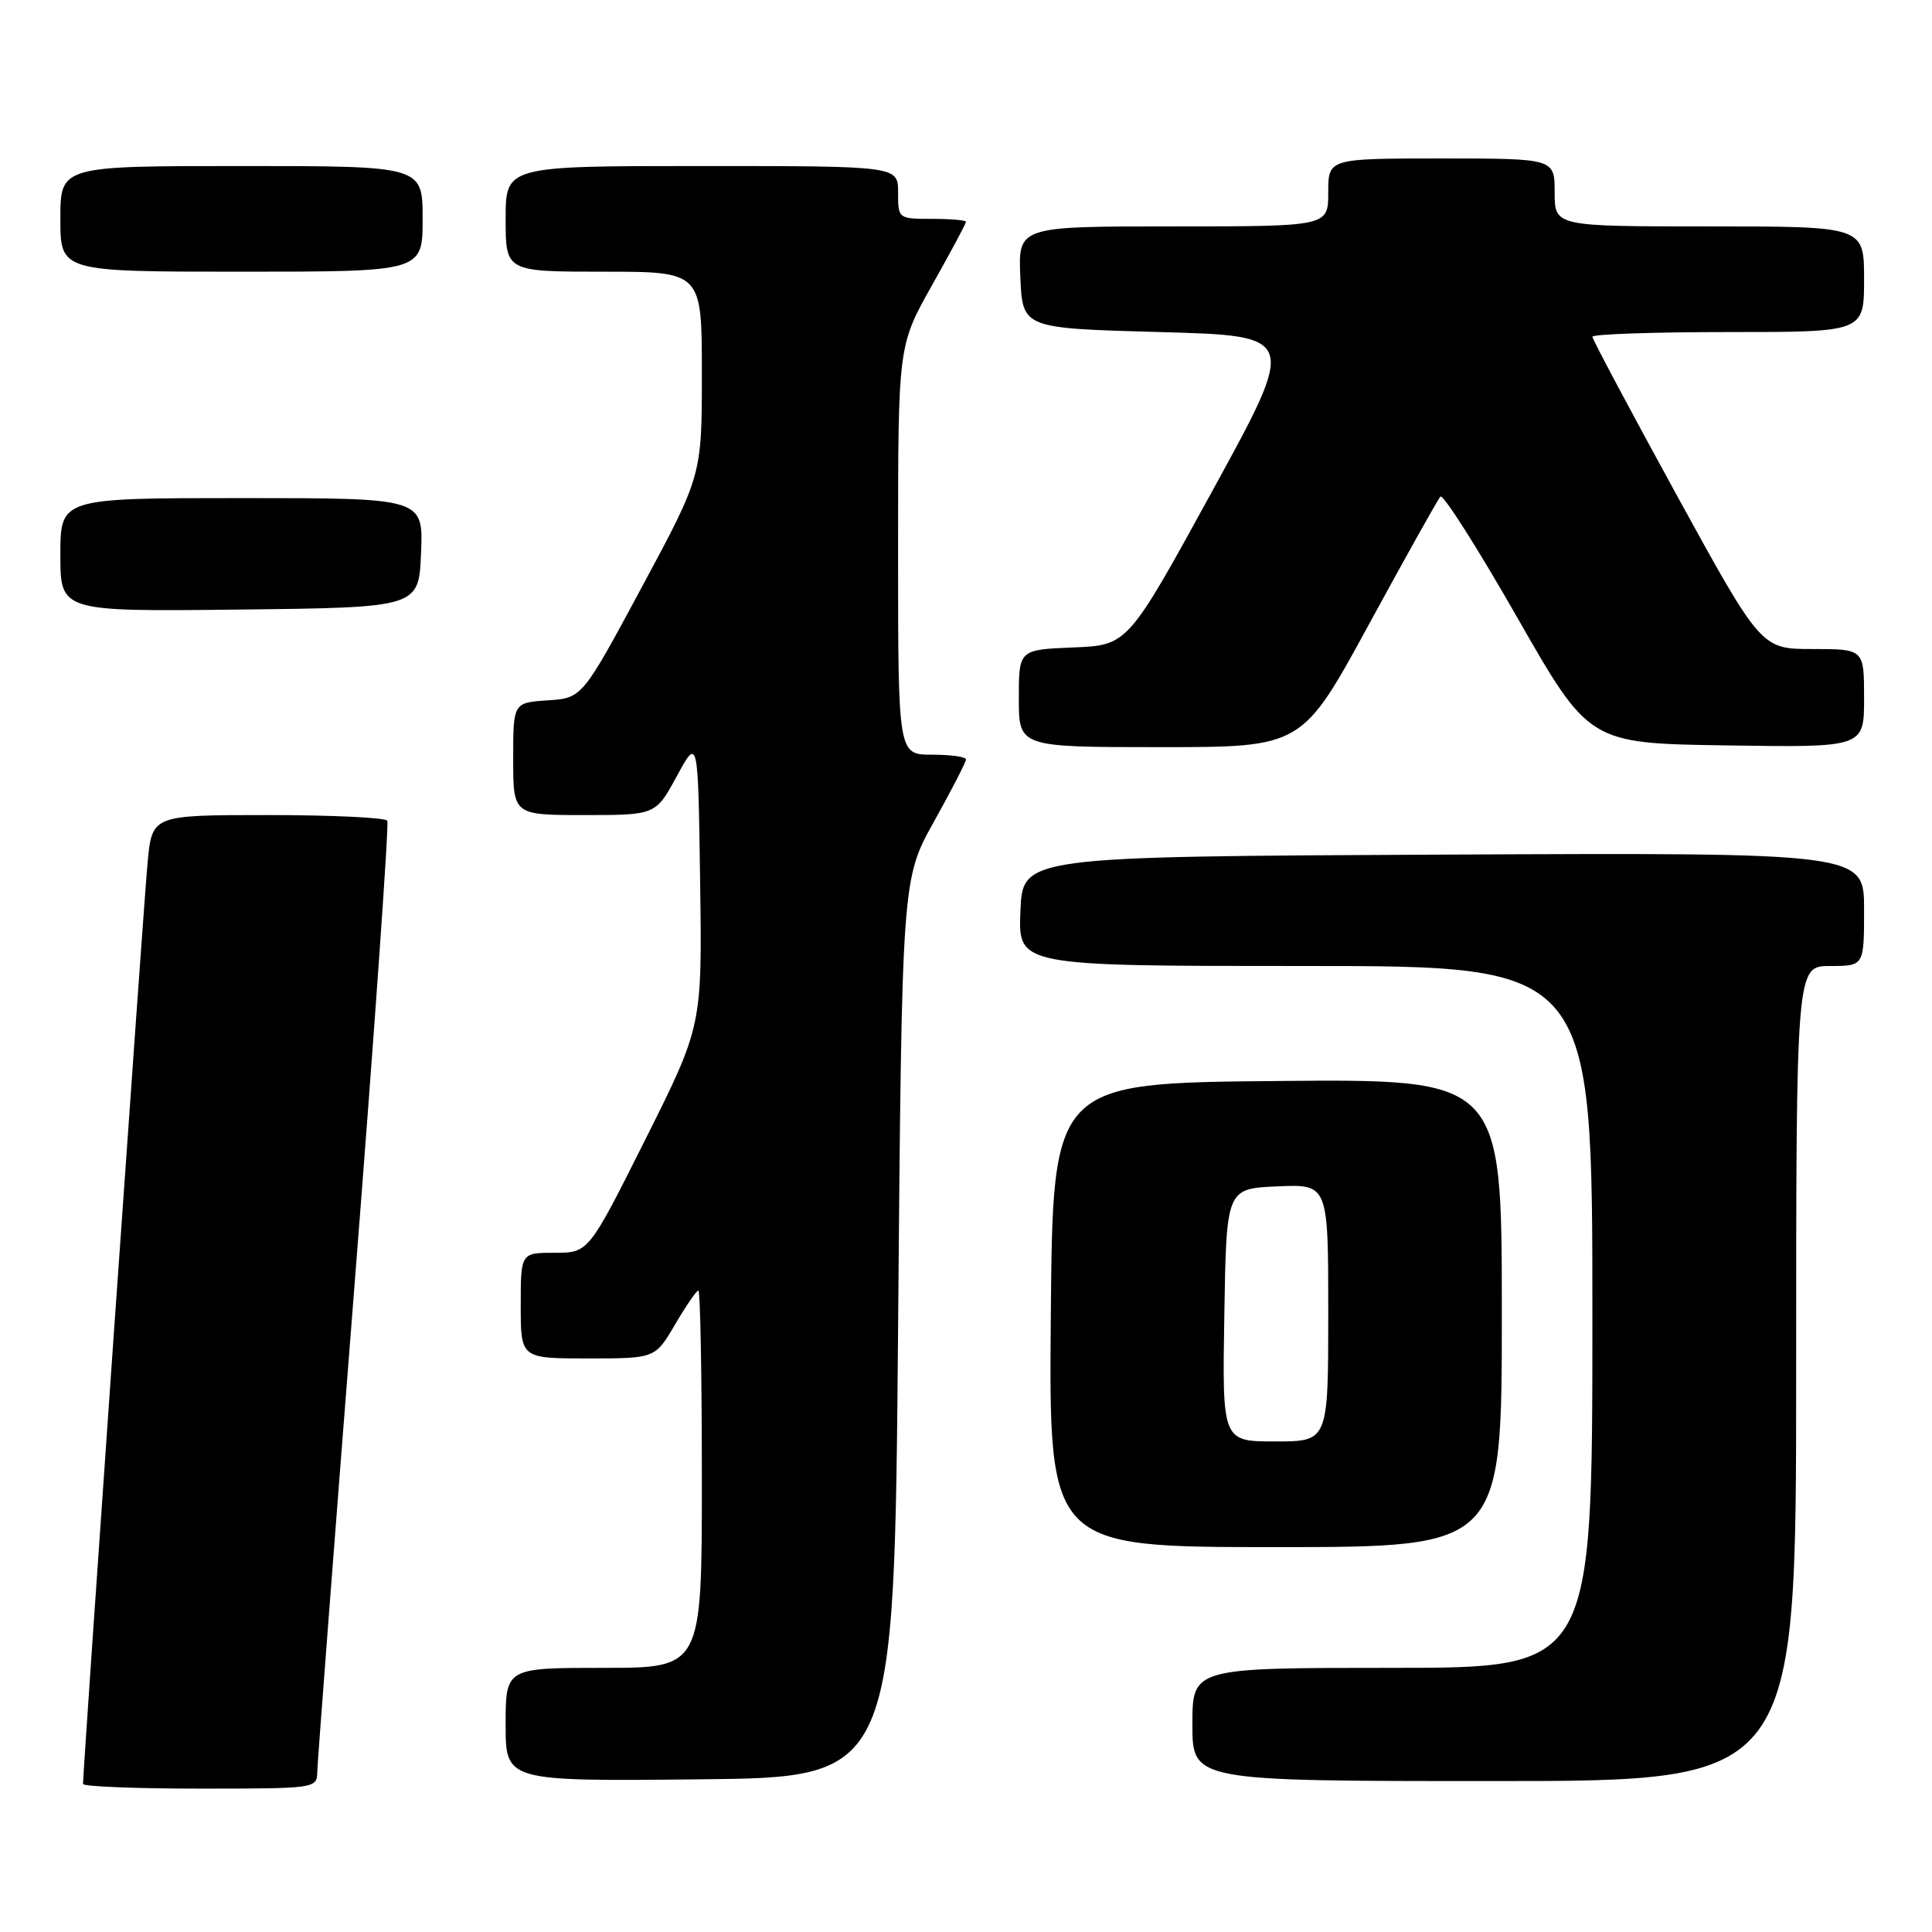 <?xml version="1.0" encoding="UTF-8" standalone="no"?>
<!DOCTYPE svg PUBLIC "-//W3C//DTD SVG 1.1//EN" "http://www.w3.org/Graphics/SVG/1.1/DTD/svg11.dtd" >
<svg xmlns="http://www.w3.org/2000/svg" xmlns:xlink="http://www.w3.org/1999/xlink" version="1.1" viewBox="0 0 256 256">
 <g >
 <path fill="currentColor"
d=" M 42.04 234.75 C 42.07 233.51 44.26 204.82 46.92 171.00 C 49.58 137.18 51.56 109.16 51.32 108.75 C 51.08 108.34 43.97 108.00 35.52 108.00 C 20.16 108.00 20.16 108.00 19.56 114.25 C 19.06 119.46 11.00 234.48 11.00 236.38 C 11.00 236.72 17.97 237.00 26.50 237.00 C 41.89 237.00 42.00 236.98 42.04 234.75 Z  M 119.00 176.00 C 119.50 116.50 119.50 116.50 123.75 108.88 C 126.09 104.68 128.00 100.97 128.00 100.63 C 128.00 100.28 125.97 100.00 123.50 100.00 C 119.00 100.00 119.00 100.00 119.00 72.89 C 119.00 45.79 119.00 45.79 123.50 37.79 C 125.98 33.39 128.00 29.61 128.00 29.39 C 128.00 29.18 125.97 29.00 123.50 29.00 C 119.02 29.00 119.00 28.98 119.00 25.50 C 119.00 22.00 119.00 22.00 93.00 22.00 C 67.00 22.00 67.00 22.00 67.00 29.00 C 67.00 36.00 67.00 36.00 80.00 36.00 C 93.00 36.00 93.00 36.00 93.00 49.50 C 93.00 63.00 93.00 63.00 85.07 77.75 C 77.14 92.50 77.14 92.50 72.57 92.80 C 68.00 93.11 68.00 93.11 68.00 100.55 C 68.00 108.00 68.00 108.00 77.44 108.00 C 86.88 108.00 86.88 108.00 89.69 102.83 C 92.50 97.66 92.50 97.66 92.77 116.80 C 93.04 135.94 93.04 135.94 85.52 150.97 C 77.99 166.00 77.99 166.00 73.49 166.00 C 69.00 166.00 69.00 166.00 69.00 173.00 C 69.00 180.00 69.00 180.00 77.90 180.00 C 86.81 180.00 86.81 180.00 89.45 175.50 C 90.90 173.03 92.29 171.00 92.54 171.00 C 92.79 171.00 93.00 182.25 93.00 196.00 C 93.00 221.00 93.00 221.00 80.00 221.00 C 67.00 221.00 67.00 221.00 67.00 228.52 C 67.00 236.03 67.00 236.03 92.75 235.77 C 118.50 235.50 118.50 235.50 119.00 176.00 Z  M 238.00 182.00 C 238.00 128.00 238.00 128.00 242.50 128.00 C 247.00 128.00 247.00 128.00 247.00 120.49 C 247.00 112.98 247.00 112.98 191.25 113.24 C 135.50 113.50 135.50 113.50 135.21 120.75 C 134.91 128.00 134.91 128.00 172.96 128.00 C 211.00 128.00 211.00 128.00 211.00 174.50 C 211.00 221.00 211.00 221.00 184.50 221.00 C 158.00 221.00 158.00 221.00 158.00 228.50 C 158.00 236.00 158.00 236.00 198.00 236.00 C 238.00 236.00 238.00 236.00 238.00 182.00 Z  M 199.00 173.99 C 199.00 142.97 199.00 142.97 169.25 143.24 C 139.50 143.50 139.50 143.50 139.24 174.25 C 138.97 205.00 138.97 205.00 168.99 205.00 C 199.00 205.00 199.00 205.00 199.00 173.99 Z  M 181.38 82.75 C 186.25 73.81 190.51 66.19 190.86 65.80 C 191.21 65.42 195.79 72.62 201.03 81.80 C 210.57 98.50 210.57 98.50 228.78 98.77 C 247.00 99.05 247.00 99.05 247.00 92.52 C 247.00 86.00 247.00 86.00 240.18 86.00 C 233.37 86.00 233.37 86.00 222.18 65.62 C 216.03 54.40 211.00 44.95 211.00 44.62 C 211.00 44.28 219.10 44.00 229.00 44.00 C 247.00 44.00 247.00 44.00 247.00 37.00 C 247.00 30.00 247.00 30.00 226.50 30.00 C 206.00 30.00 206.00 30.00 206.00 25.50 C 206.00 21.00 206.00 21.00 191.00 21.00 C 176.00 21.00 176.00 21.00 176.00 25.50 C 176.00 30.00 176.00 30.00 155.45 30.00 C 134.91 30.00 134.91 30.00 135.20 36.75 C 135.50 43.50 135.50 43.50 153.70 44.00 C 171.91 44.50 171.91 44.50 160.67 65.00 C 149.44 85.50 149.44 85.50 142.22 85.79 C 135.00 86.09 135.00 86.09 135.00 92.54 C 135.00 99.00 135.00 99.00 153.77 99.00 C 172.53 99.00 172.53 99.00 181.38 82.75 Z  M 55.79 73.25 C 56.09 66.00 56.09 66.00 32.04 66.00 C 8.00 66.00 8.00 66.00 8.00 73.52 C 8.00 81.04 8.00 81.04 31.75 80.77 C 55.50 80.50 55.50 80.50 55.79 73.25 Z  M 56.00 29.00 C 56.00 22.00 56.00 22.00 32.00 22.00 C 8.00 22.00 8.00 22.00 8.00 29.00 C 8.00 36.00 8.00 36.00 32.00 36.00 C 56.00 36.00 56.00 36.00 56.00 29.00 Z  M 162.23 174.25 C 162.50 157.50 162.50 157.50 169.25 157.20 C 176.00 156.91 176.00 156.91 176.00 173.95 C 176.00 191.00 176.00 191.00 168.98 191.00 C 161.95 191.00 161.95 191.00 162.23 174.25 Z "/>
</g>
</svg>